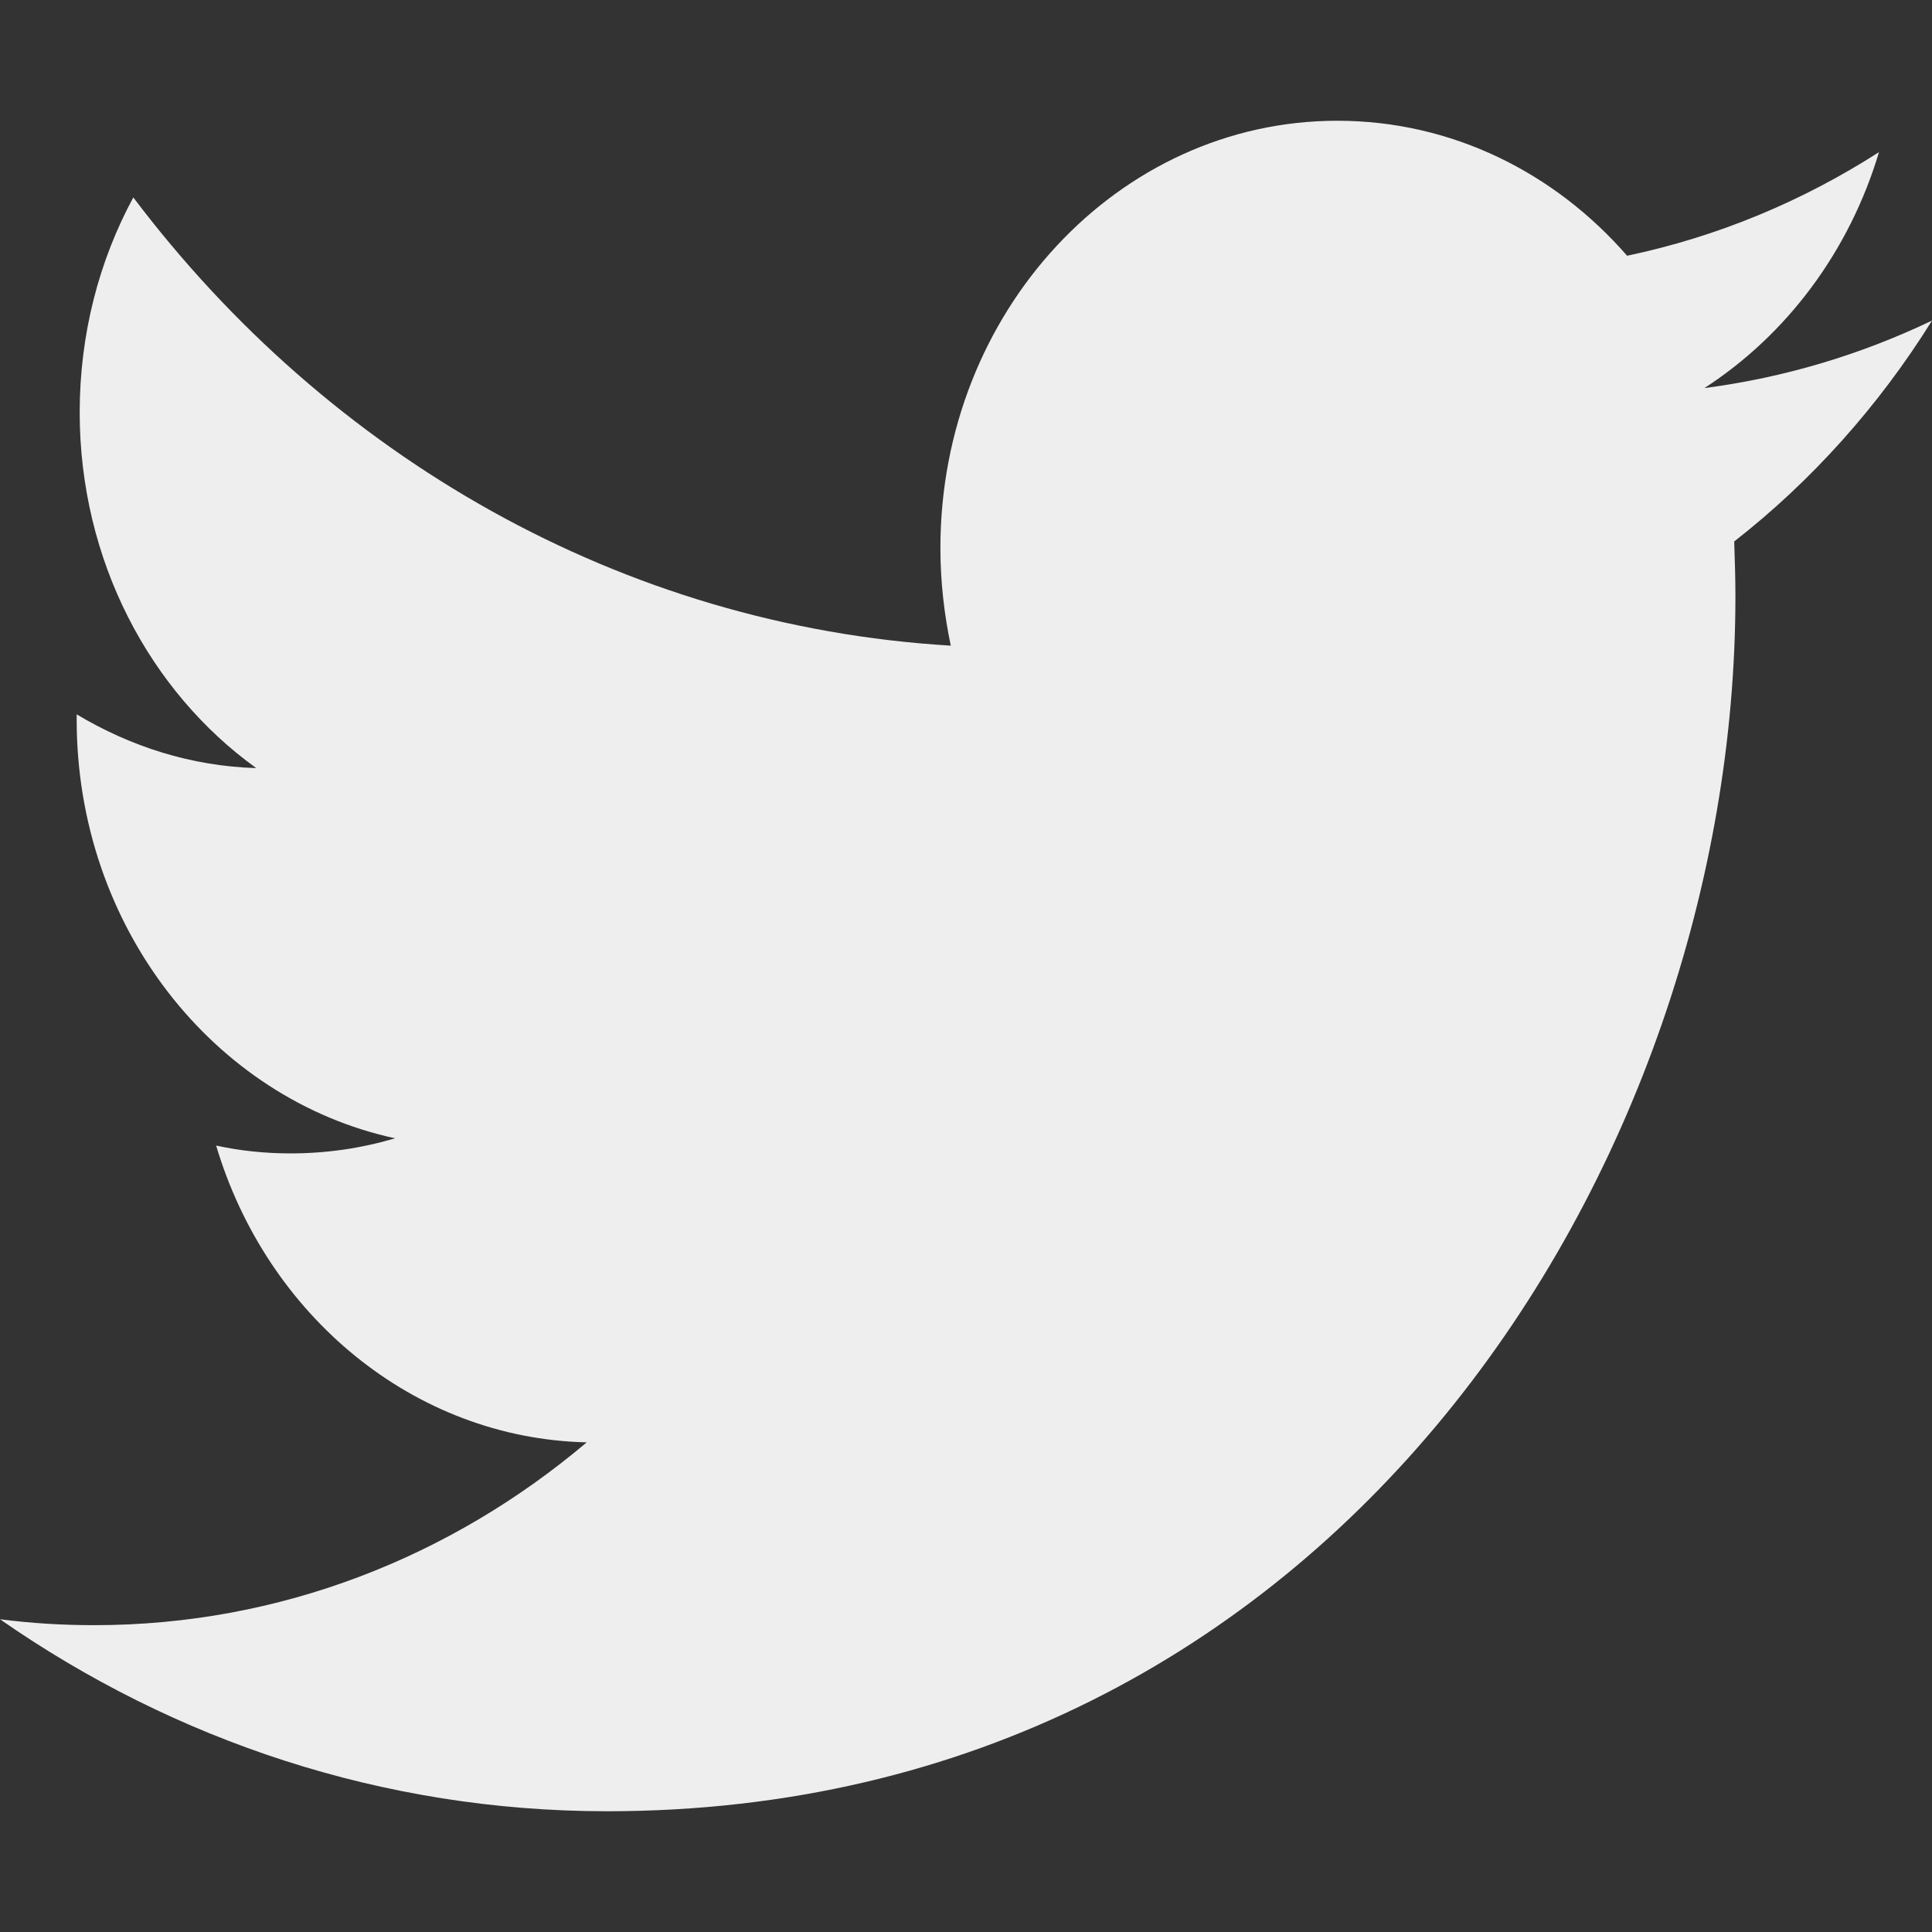 <svg width="16" height="16" viewBox="0 0 16 16" fill="none" xmlns="http://www.w3.org/2000/svg">
<rect x="0" y="0" width="16" height="16" fill="#333333" stroke="none"/>
<path d="M5.026 15C11.07 15 14.372 9.612 14.372 4.94C14.372 4.788 14.367 4.636 14.362 4.484C15.002 3.985 15.561 3.36 16 2.655C15.41 2.937 14.78 3.127 14.115 3.214C14.795 2.774 15.314 2.085 15.561 1.26C14.926 1.667 14.226 1.96 13.475 2.118C12.875 1.429 12.023 1 11.075 1C9.26 1 7.788 2.584 7.788 4.538C7.788 4.815 7.819 5.086 7.874 5.347C5.147 5.184 2.722 3.778 1.104 1.635C0.822 2.156 0.66 2.764 0.66 3.415C0.66 4.641 1.24 5.726 2.122 6.361C1.583 6.345 1.079 6.182 0.635 5.916C0.635 5.933 0.635 5.943 0.635 5.96C0.635 7.674 1.769 9.102 3.272 9.427C2.994 9.509 2.707 9.552 2.405 9.552C2.193 9.552 1.986 9.53 1.79 9.487C2.208 10.892 3.423 11.912 4.859 11.945C3.735 12.895 2.319 13.459 0.781 13.459C0.514 13.459 0.257 13.443 0 13.41C1.442 14.414 3.171 15 5.026 15Z" fill="#EEEEEE"/>
</svg>
